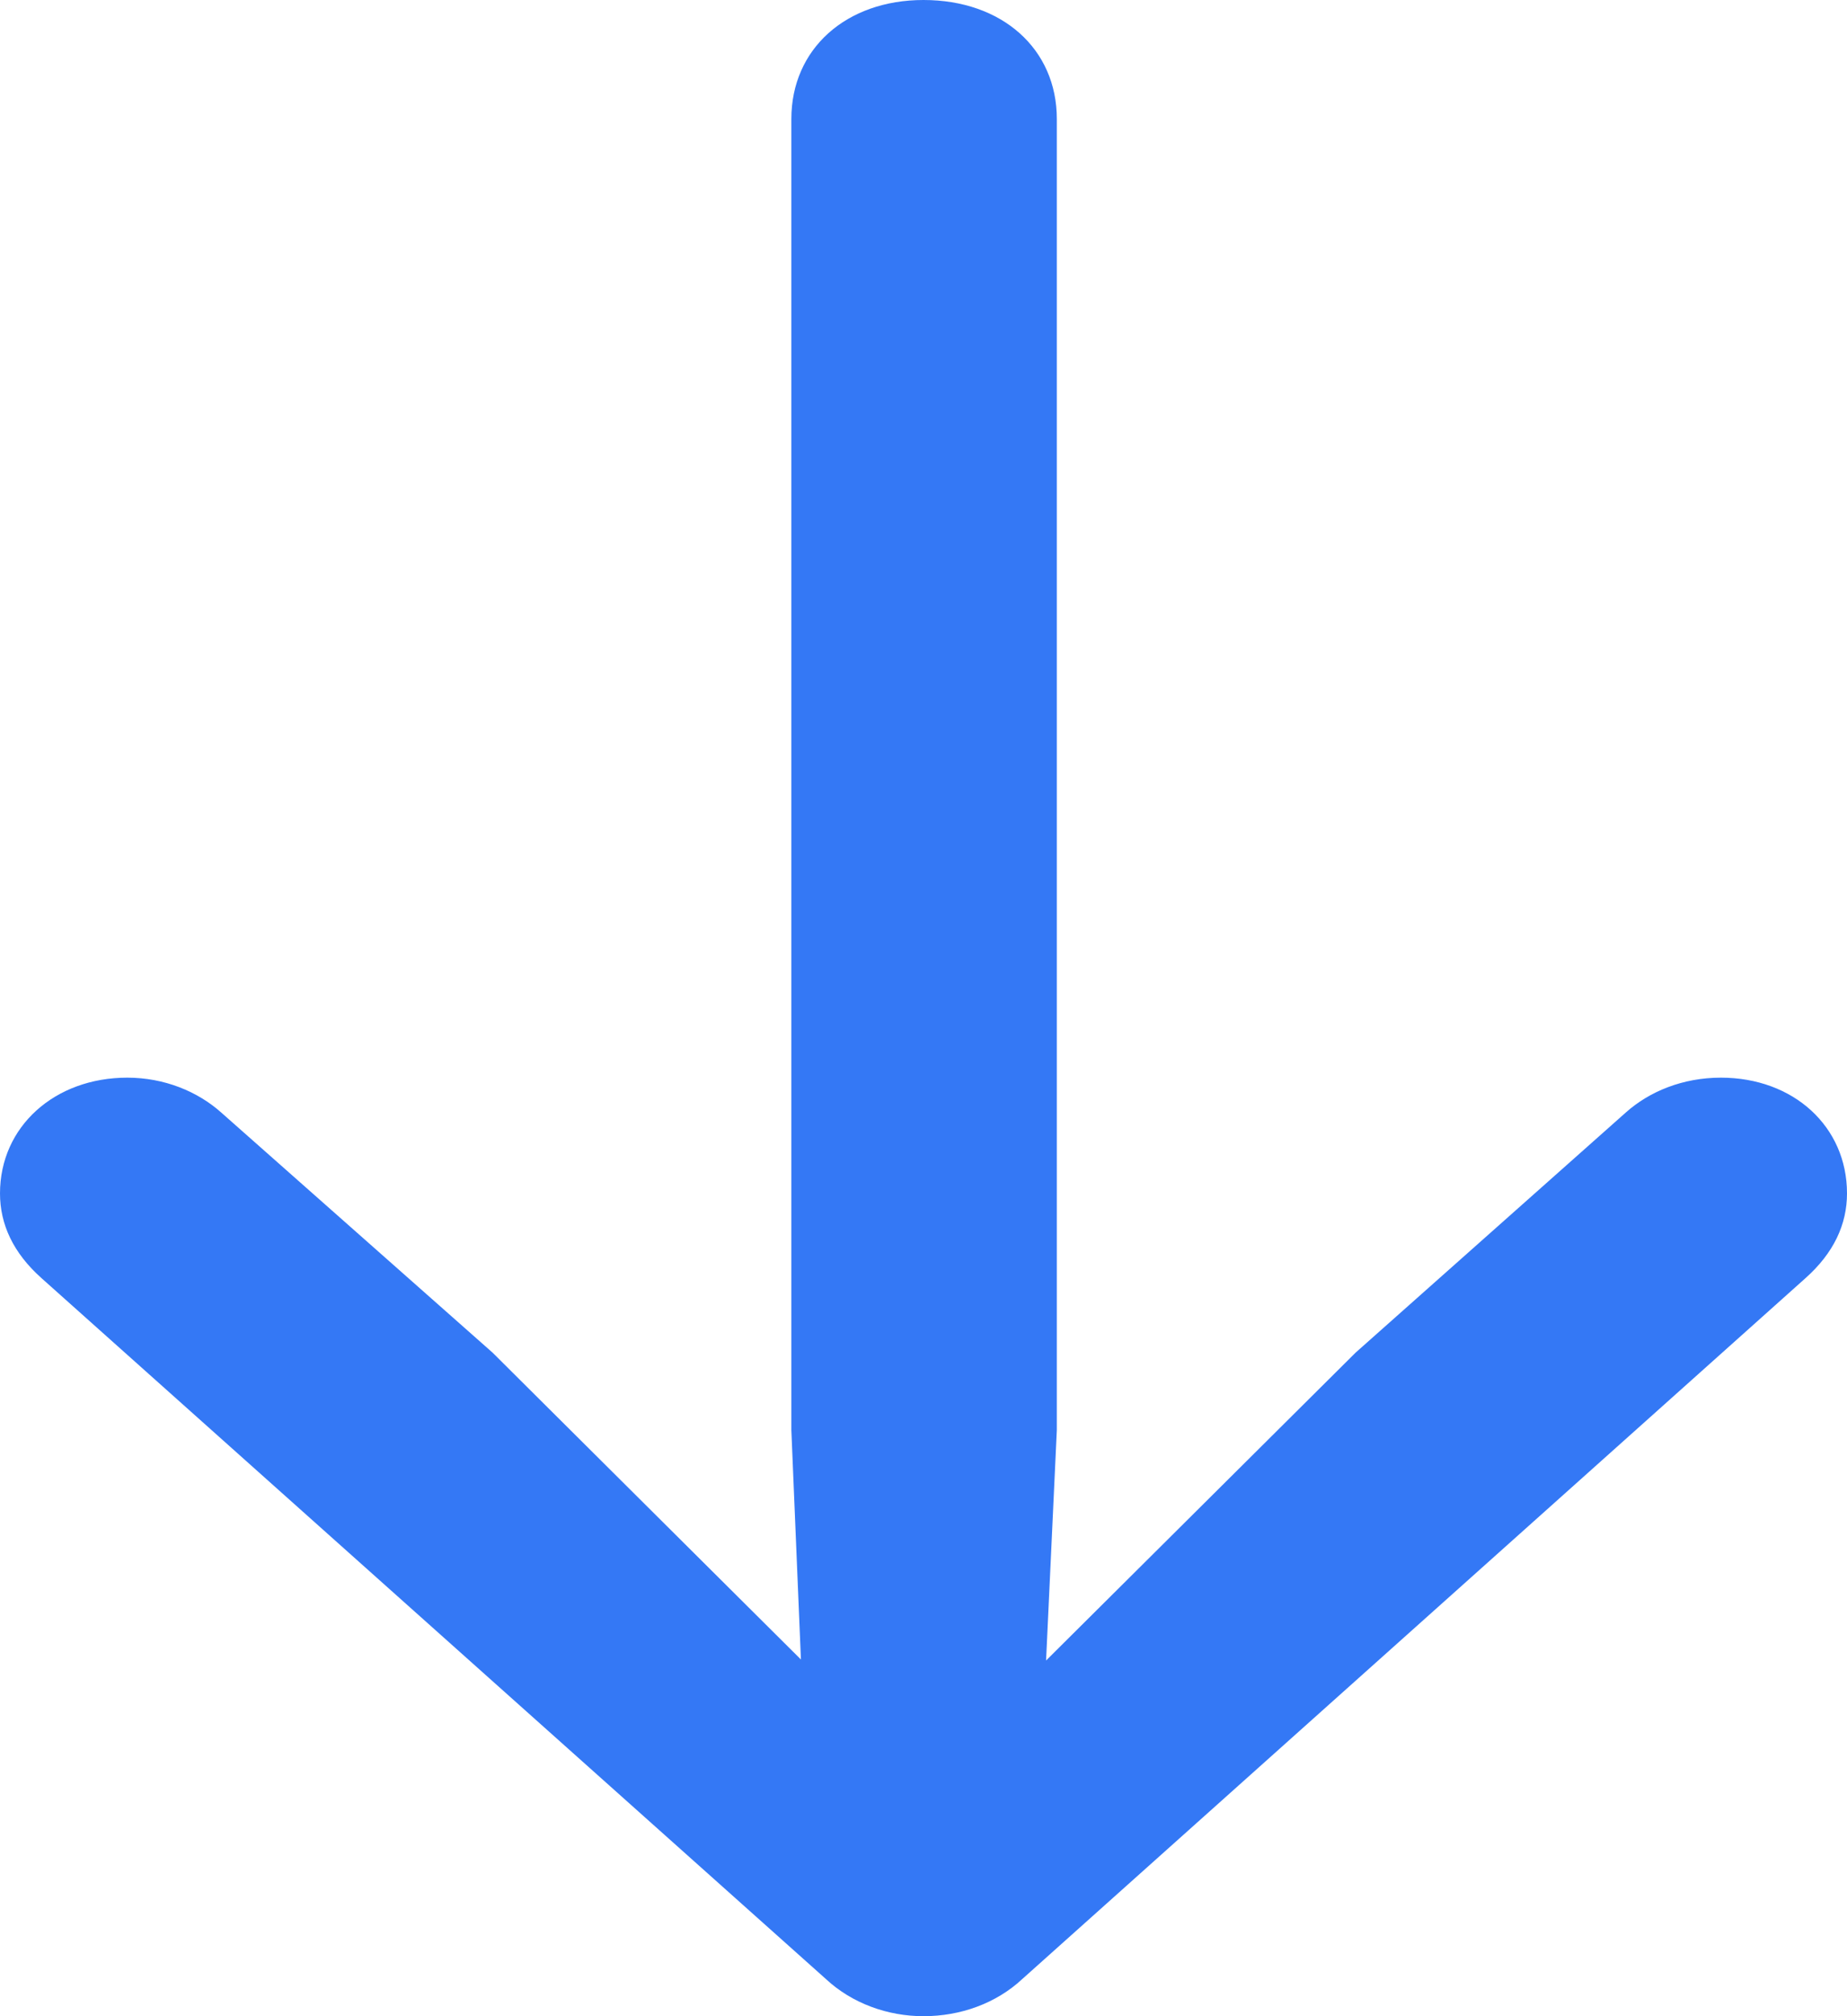 <svg width="11" height="12" viewBox="0 0 11 12" fill="none" xmlns="http://www.w3.org/2000/svg">
<path id="arrow.down" d="M5.5 6.9334e-07C5.039 6.53064e-07 4.713 0.291 4.713 0.708L4.713 8.512L4.77 9.877L2.934 8.051L1.318 6.622C1.177 6.496 0.978 6.414 0.758 6.414C0.326 6.414 -3.73388e-07 6.705 -4.08191e-07 7.103C-4.24211e-07 7.286 0.078 7.457 0.248 7.608L4.919 11.779C5.075 11.924 5.287 12 5.5 12C5.72 12 5.932 11.924 6.088 11.779L10.752 7.608C10.922 7.457 11 7.286 11 7.103C11 6.705 10.681 6.414 10.249 6.414C10.022 6.414 9.823 6.496 9.682 6.622L8.073 8.051L6.23 9.883L6.294 8.512L6.294 0.708C6.294 0.291 5.968 7.34235e-07 5.5 6.9334e-07Z" fill="#3478F5"/>
</svg>

